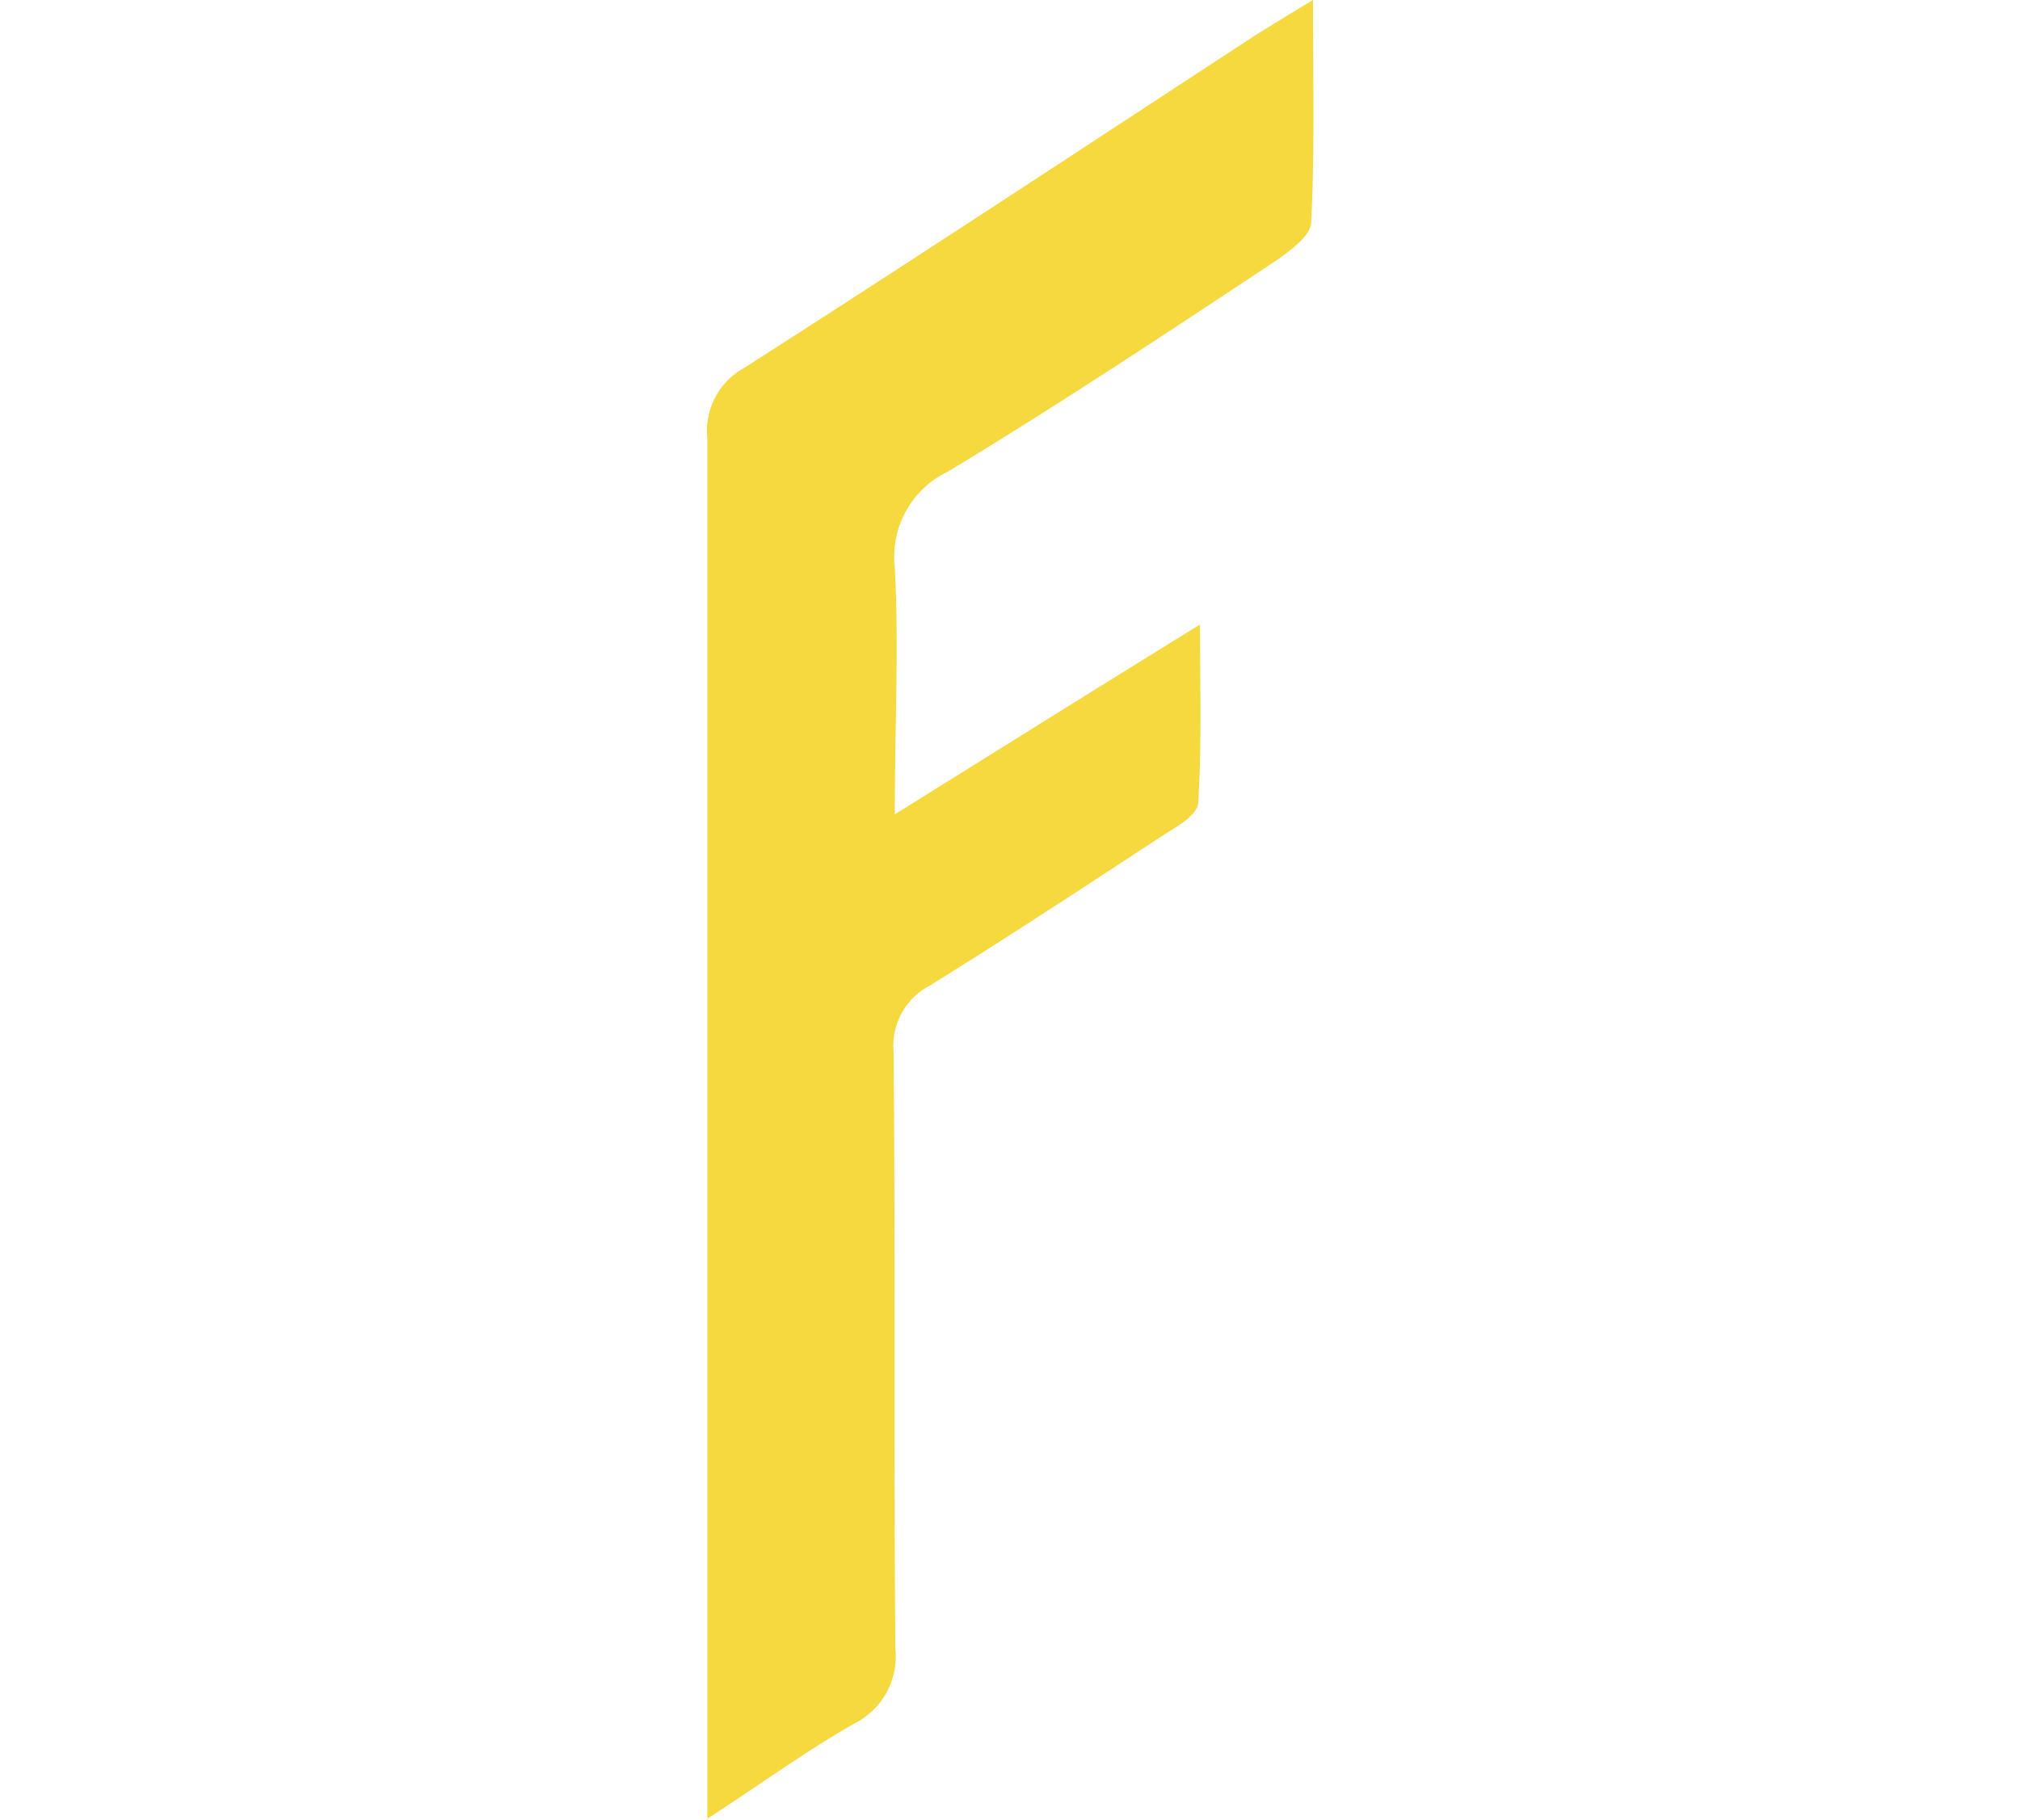 <svg id="Layer_1" data-name="Layer 1" xmlns="http://www.w3.org/2000/svg" viewBox="0 0 66.71 60.13"><defs><style>.cls-1{fill:#f5d93e;}</style></defs><title>frontpageicons</title><path class="cls-1" d="M23.36,60.13V54.21q0-19.89,0-39.74a2.37,2.37,0,0,1,1.22-2.32c5.66-3.62,11.27-7.32,16.9-11C42,.83,42.53.5,43.36,0c0,2.62.06,5-.06,7.35,0,.41-.66.91-1.1,1.22-3.59,2.38-7.21,4.78-10.88,7a3.12,3.12,0,0,0-1.77,3.18c.14,2.6,0,5.19,0,8.15,3.45-2.15,6.63-4.14,10.08-6.27,0,2.13.06,4-.06,5.88,0,.33-.55.72-.94.94-2.62,1.71-5.25,3.45-7.93,5.11a2.24,2.24,0,0,0-1.19,2.18c.06,6.57,0,13.15.06,19.72a2.48,2.48,0,0,1-1.33,2.46c-1.57.88-3.09,2-4.92,3.18"/></svg>